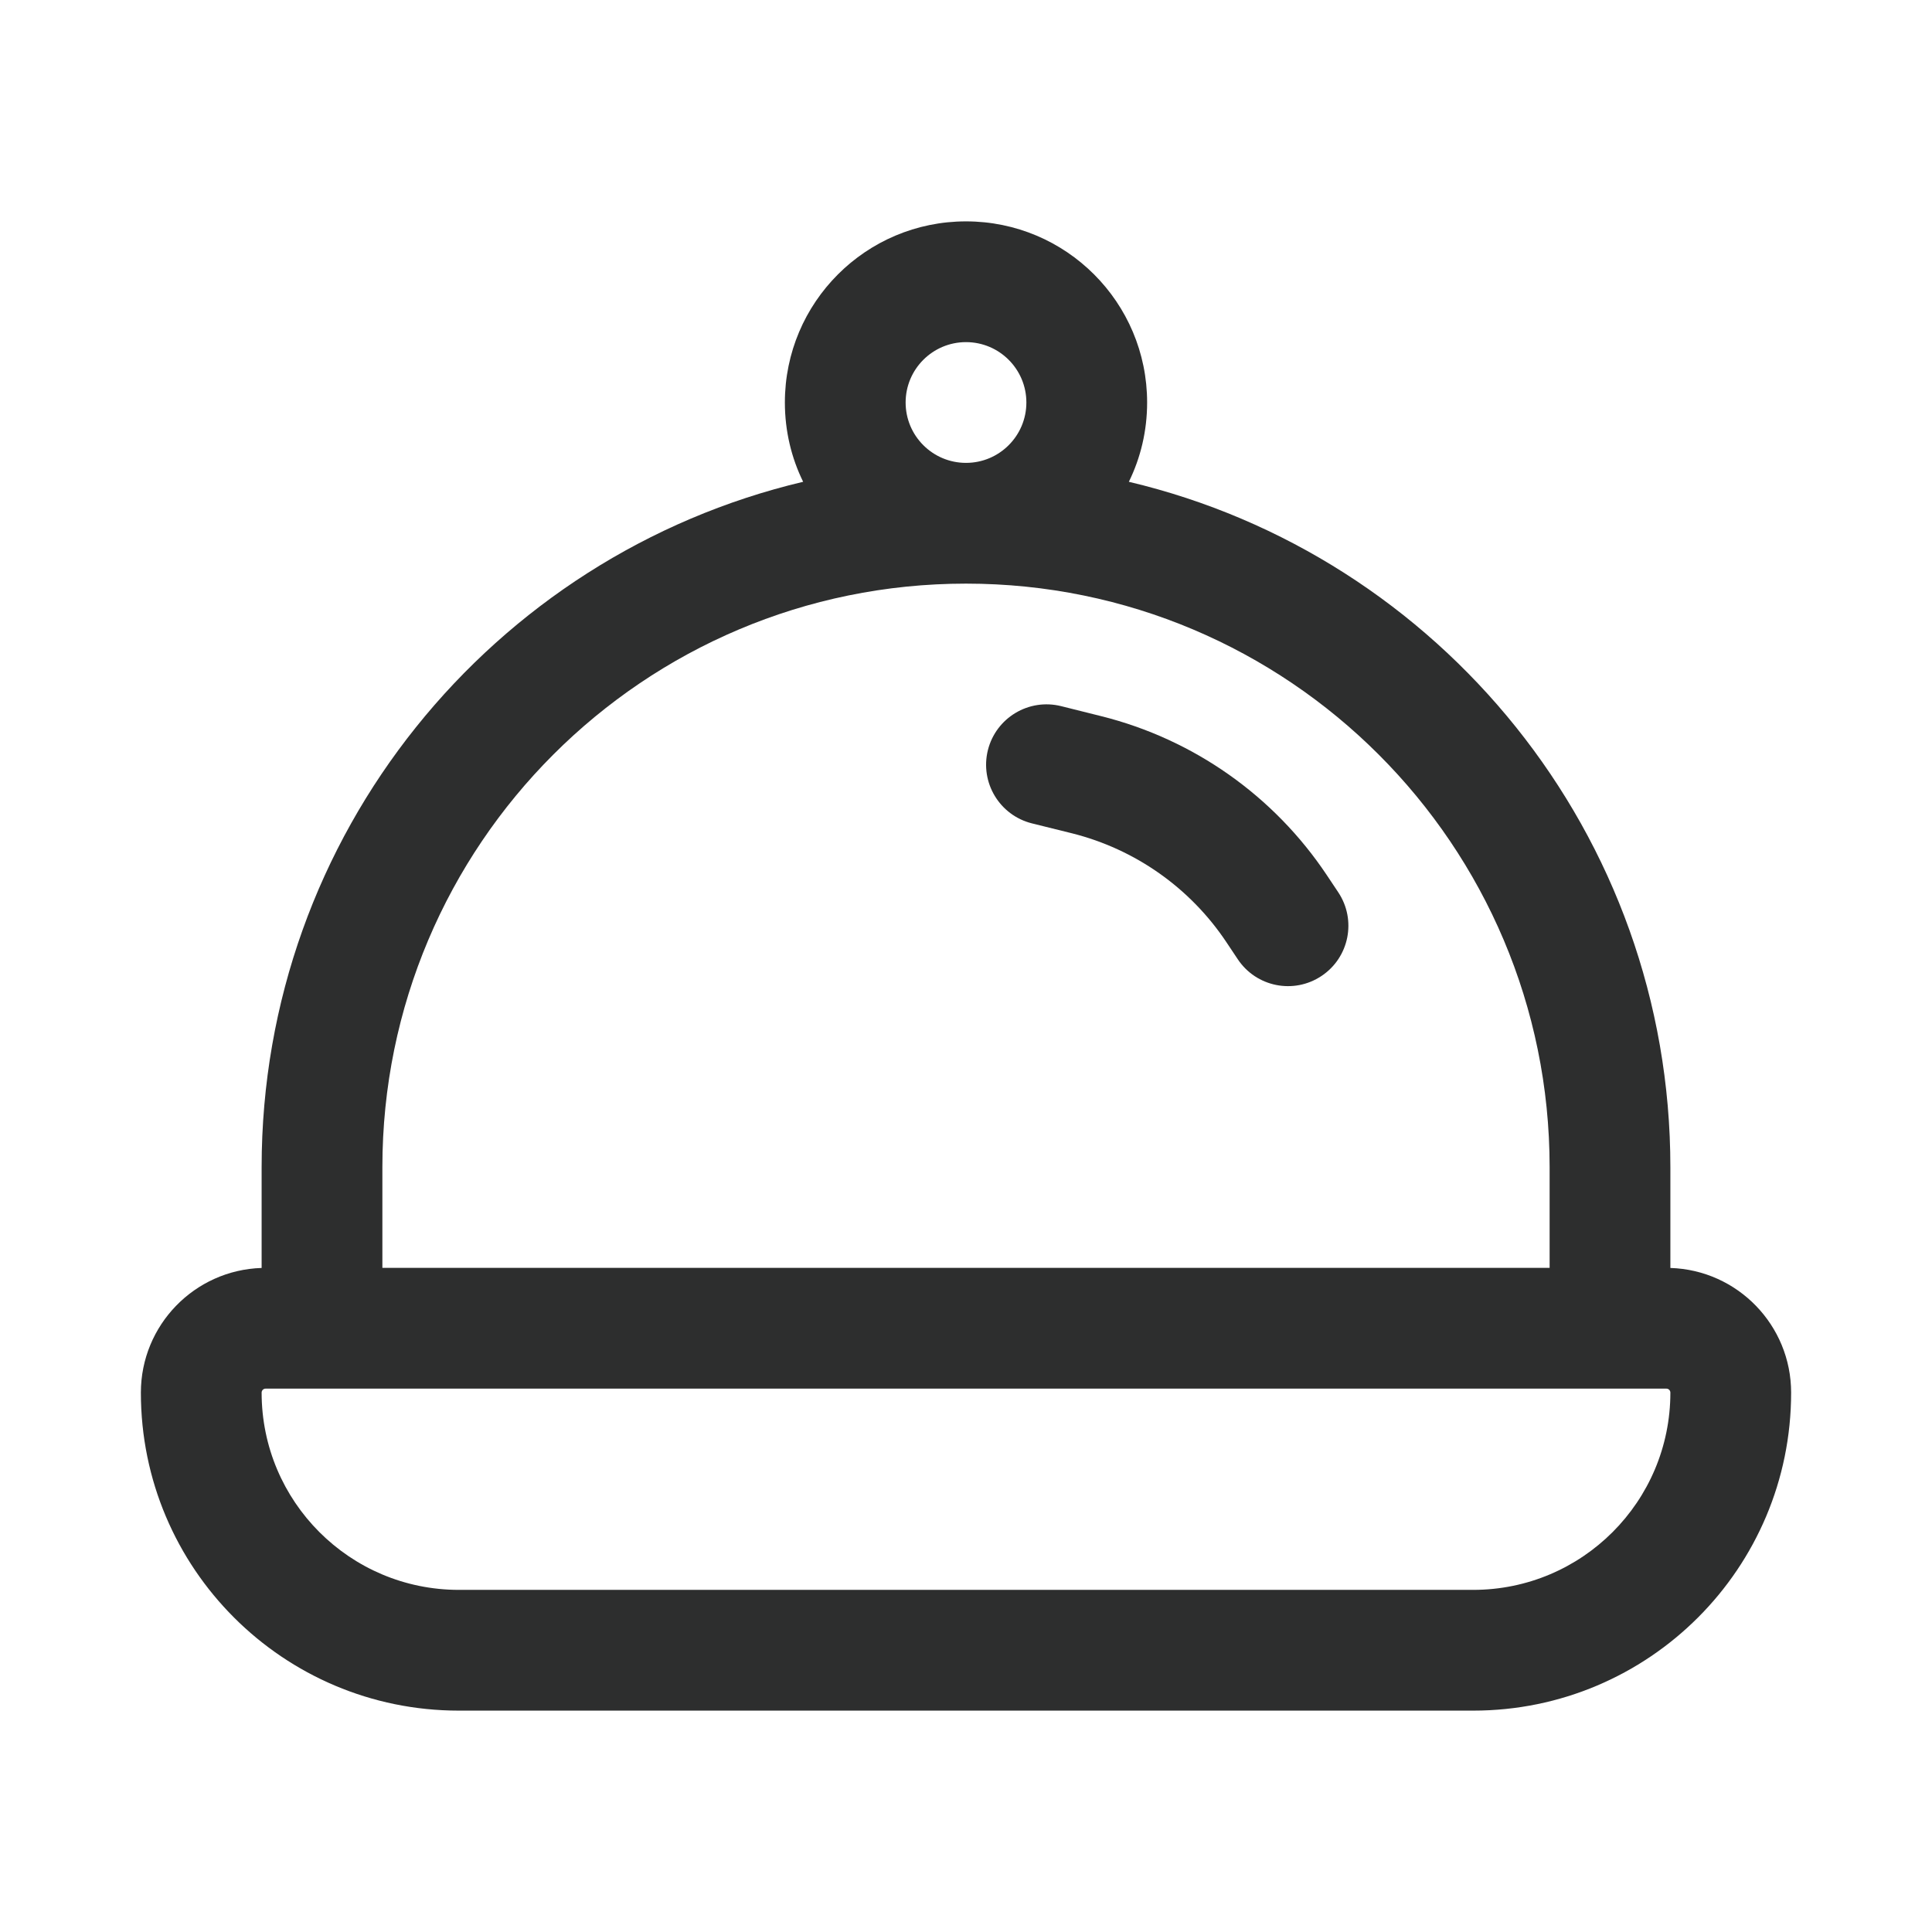<svg width="24" height="24" viewBox="0 0 24 24" fill="none" xmlns="http://www.w3.org/2000/svg">
<path d="M12.272 9.318C12.373 8.916 12.78 8.672 13.182 8.772L13.682 8.897C14.828 9.184 15.826 9.887 16.482 10.871L16.624 11.084C16.854 11.429 16.761 11.894 16.416 12.124C16.071 12.354 15.606 12.261 15.376 11.916L15.234 11.703C14.785 11.03 14.102 10.549 13.318 10.352L12.818 10.228C12.416 10.127 12.172 9.72 12.272 9.318Z" fill="#2D2E2E"/>
<path fill-rule="evenodd" clip-rule="evenodd" d="M12 2.75C10.757 2.75 9.75 3.757 9.75 5C9.75 5.353 9.831 5.688 9.977 5.985C6.12 6.898 3.25 10.364 3.25 14.5V15.751C2.417 15.777 1.75 16.461 1.75 17.3C1.75 19.482 3.518 21.25 5.7 21.25H18.3C20.482 21.25 22.25 19.482 22.25 17.3C22.25 16.461 21.583 15.777 20.75 15.751V14.5C20.75 10.364 17.88 6.898 14.023 5.985C14.169 5.688 14.25 5.353 14.25 5C14.25 3.757 13.243 2.75 12 2.75ZM12 5.75C12.414 5.75 12.75 5.414 12.75 5C12.75 4.586 12.414 4.25 12 4.25C11.586 4.25 11.25 4.586 11.25 5C11.25 5.414 11.586 5.75 12 5.75ZM12 7.25C7.996 7.25 4.75 10.496 4.75 14.5V15.75H19.25V14.5C19.25 10.496 16.004 7.25 12 7.25ZM3.25 17.3C3.25 17.272 3.272 17.25 3.3 17.25H20.7C20.728 17.25 20.75 17.272 20.75 17.3C20.75 18.653 19.653 19.75 18.3 19.75H5.7C4.347 19.75 3.25 18.653 3.25 17.3Z" fill="#2D2E2E"/>
</svg>
